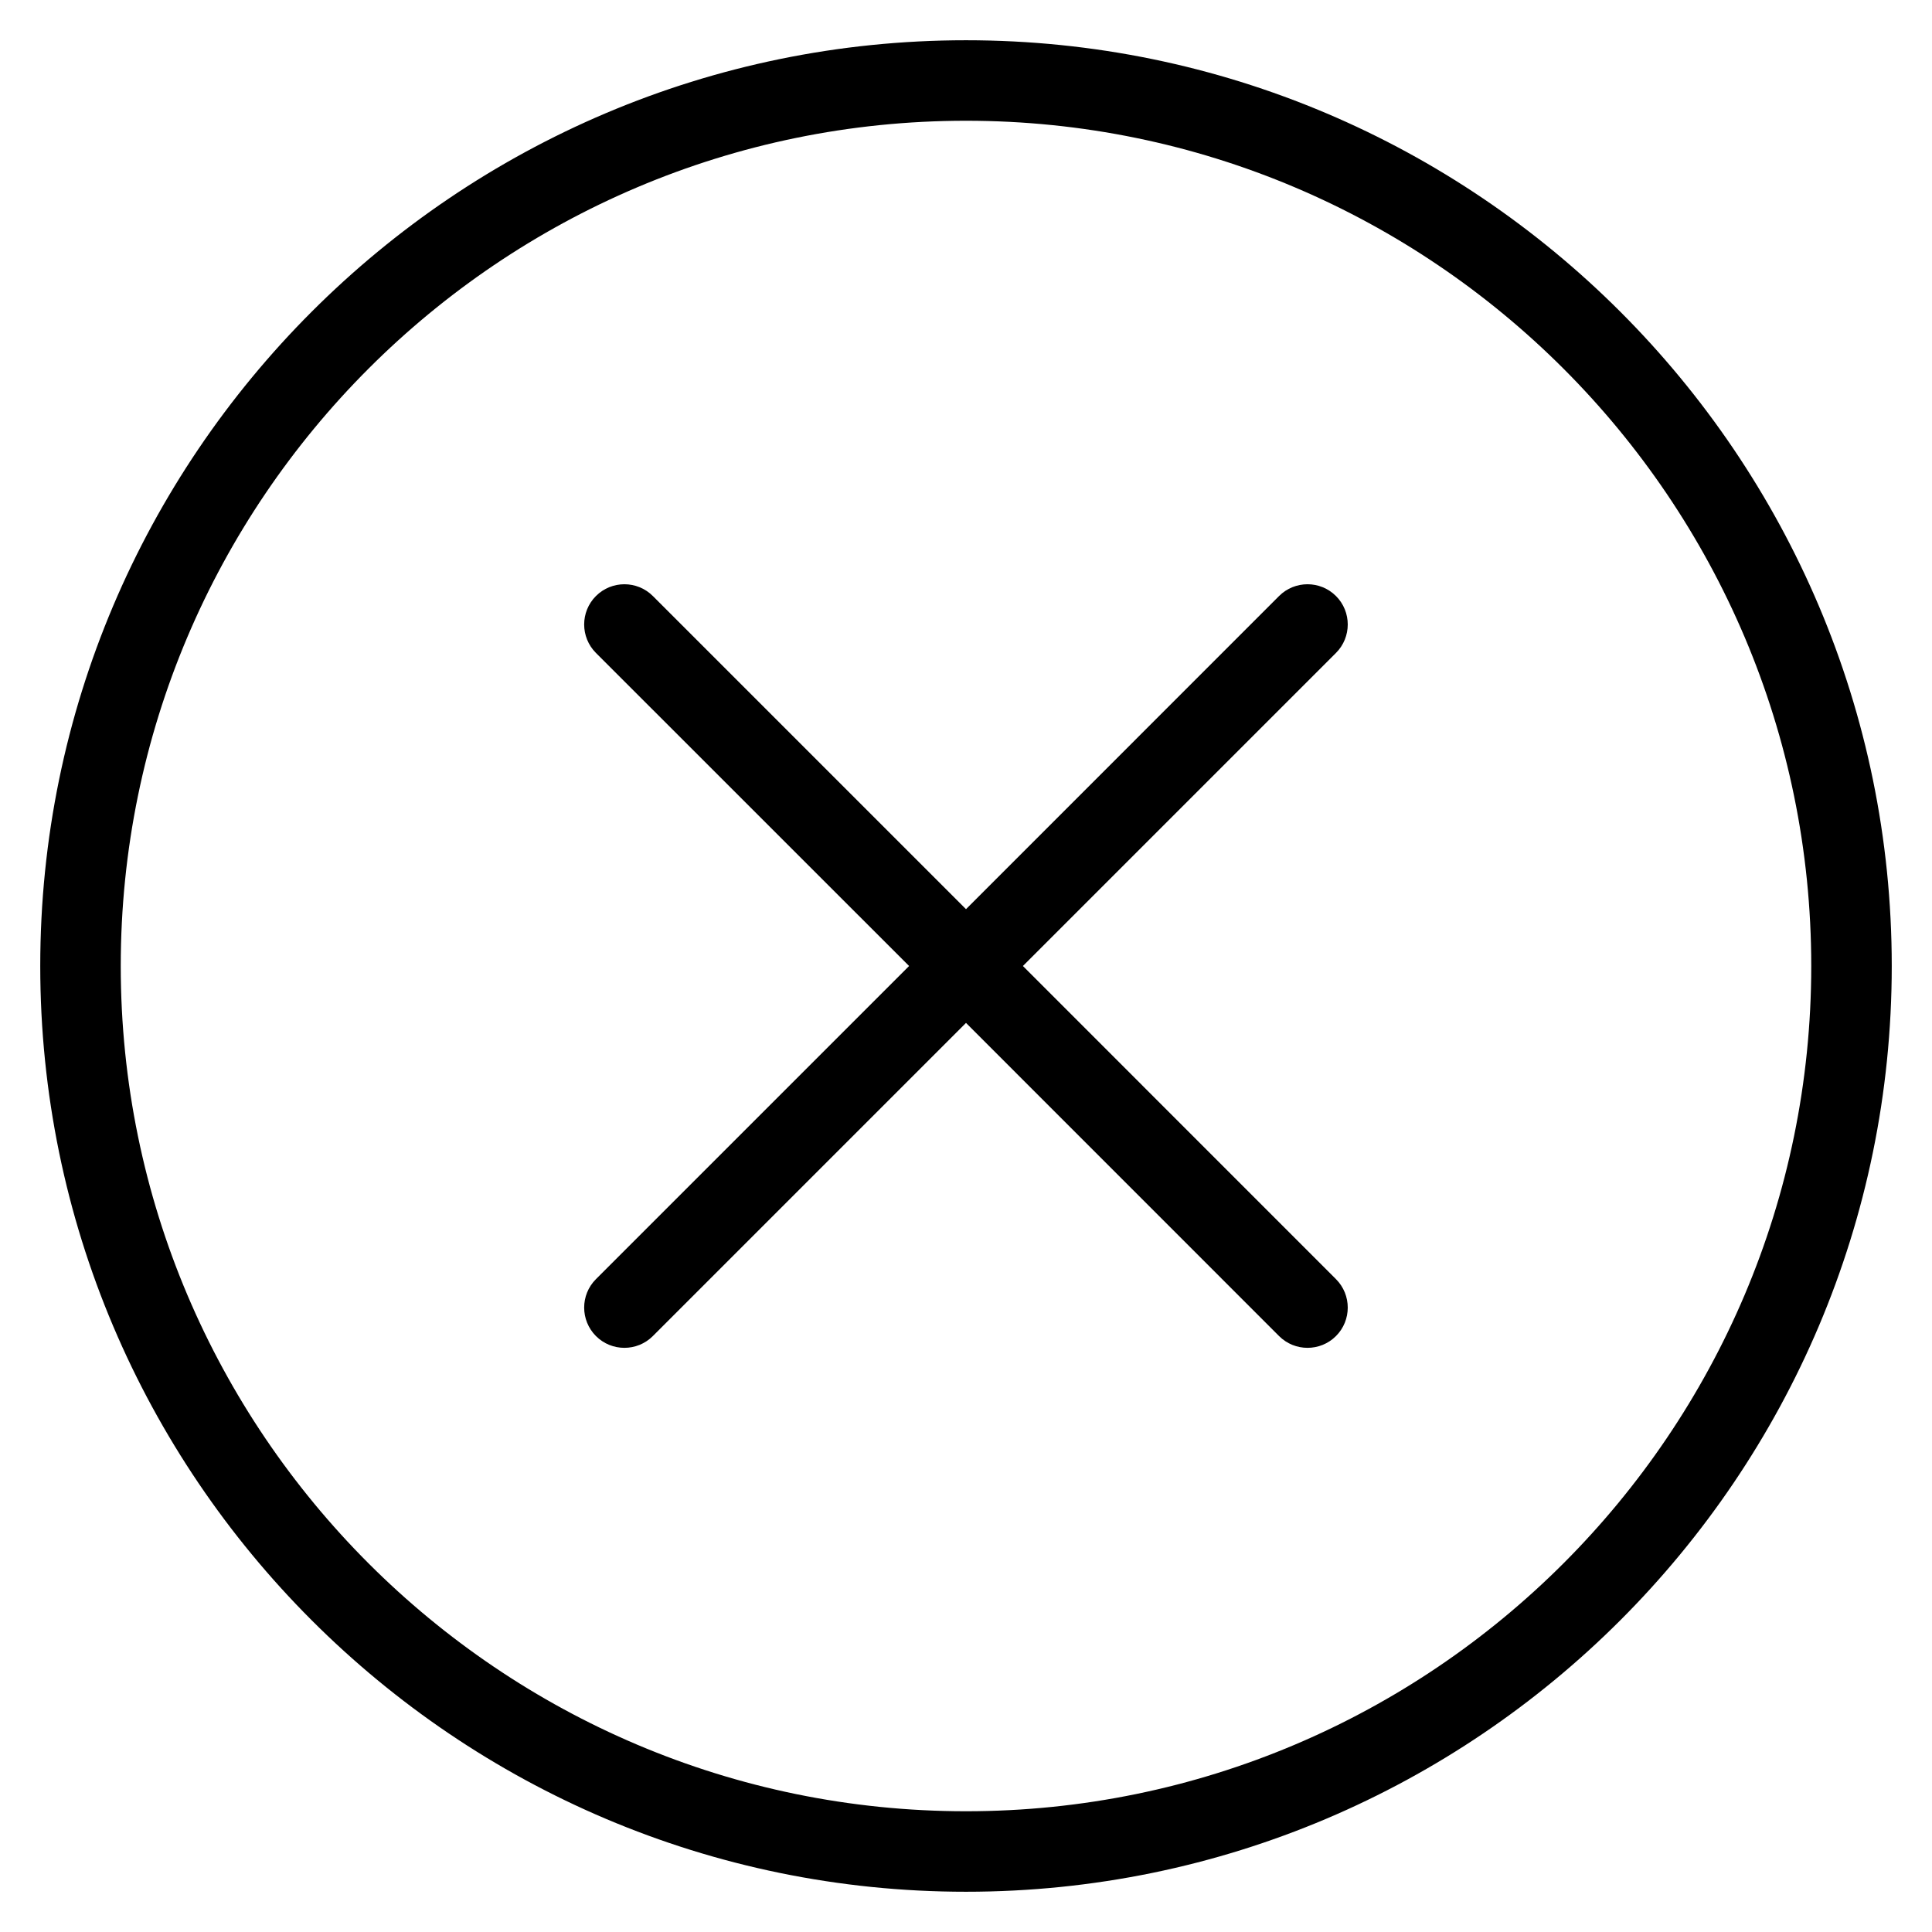 <!-- Generated by IcoMoon.io -->
<svg version="1.1" xmlns="http://www.w3.org/2000/svg" width="24" height="24" viewBox="0 0 24 24">
<title>remove-circle</title>
<path d="M12 23.5c6.341 0 11.5-5.159 11.5-11.5s-5.159-11.5-11.5-11.5-11.5 5.159-11.5 11.5 5.159 11.5 11.5 11.5zM12 1.5c5.79 0 10.5 4.71 10.5 10.5s-4.71 10.5-10.5 10.5-10.5-4.71-10.5-10.5 4.71-10.5 10.5-10.5z"></path>
<path d="M7.403 16.597c0.195 0.195 0.512 0.195 0.707 0l3.89-3.89 3.889 3.89c0.195 0.195 0.512 0.195 0.707 0s0.195-0.512 0-0.707l-3.889-3.89 3.889-3.889c0.195-0.195 0.195-0.512 0-0.707s-0.512-0.195-0.707 0l-3.889 3.89-3.89-3.89c-0.195-0.195-0.512-0.195-0.707 0s-0.195 0.512 0 0.707l3.89 3.889-3.89 3.89c-0.195 0.195-0.195 0.511 0 0.707z"></path>
</svg>
